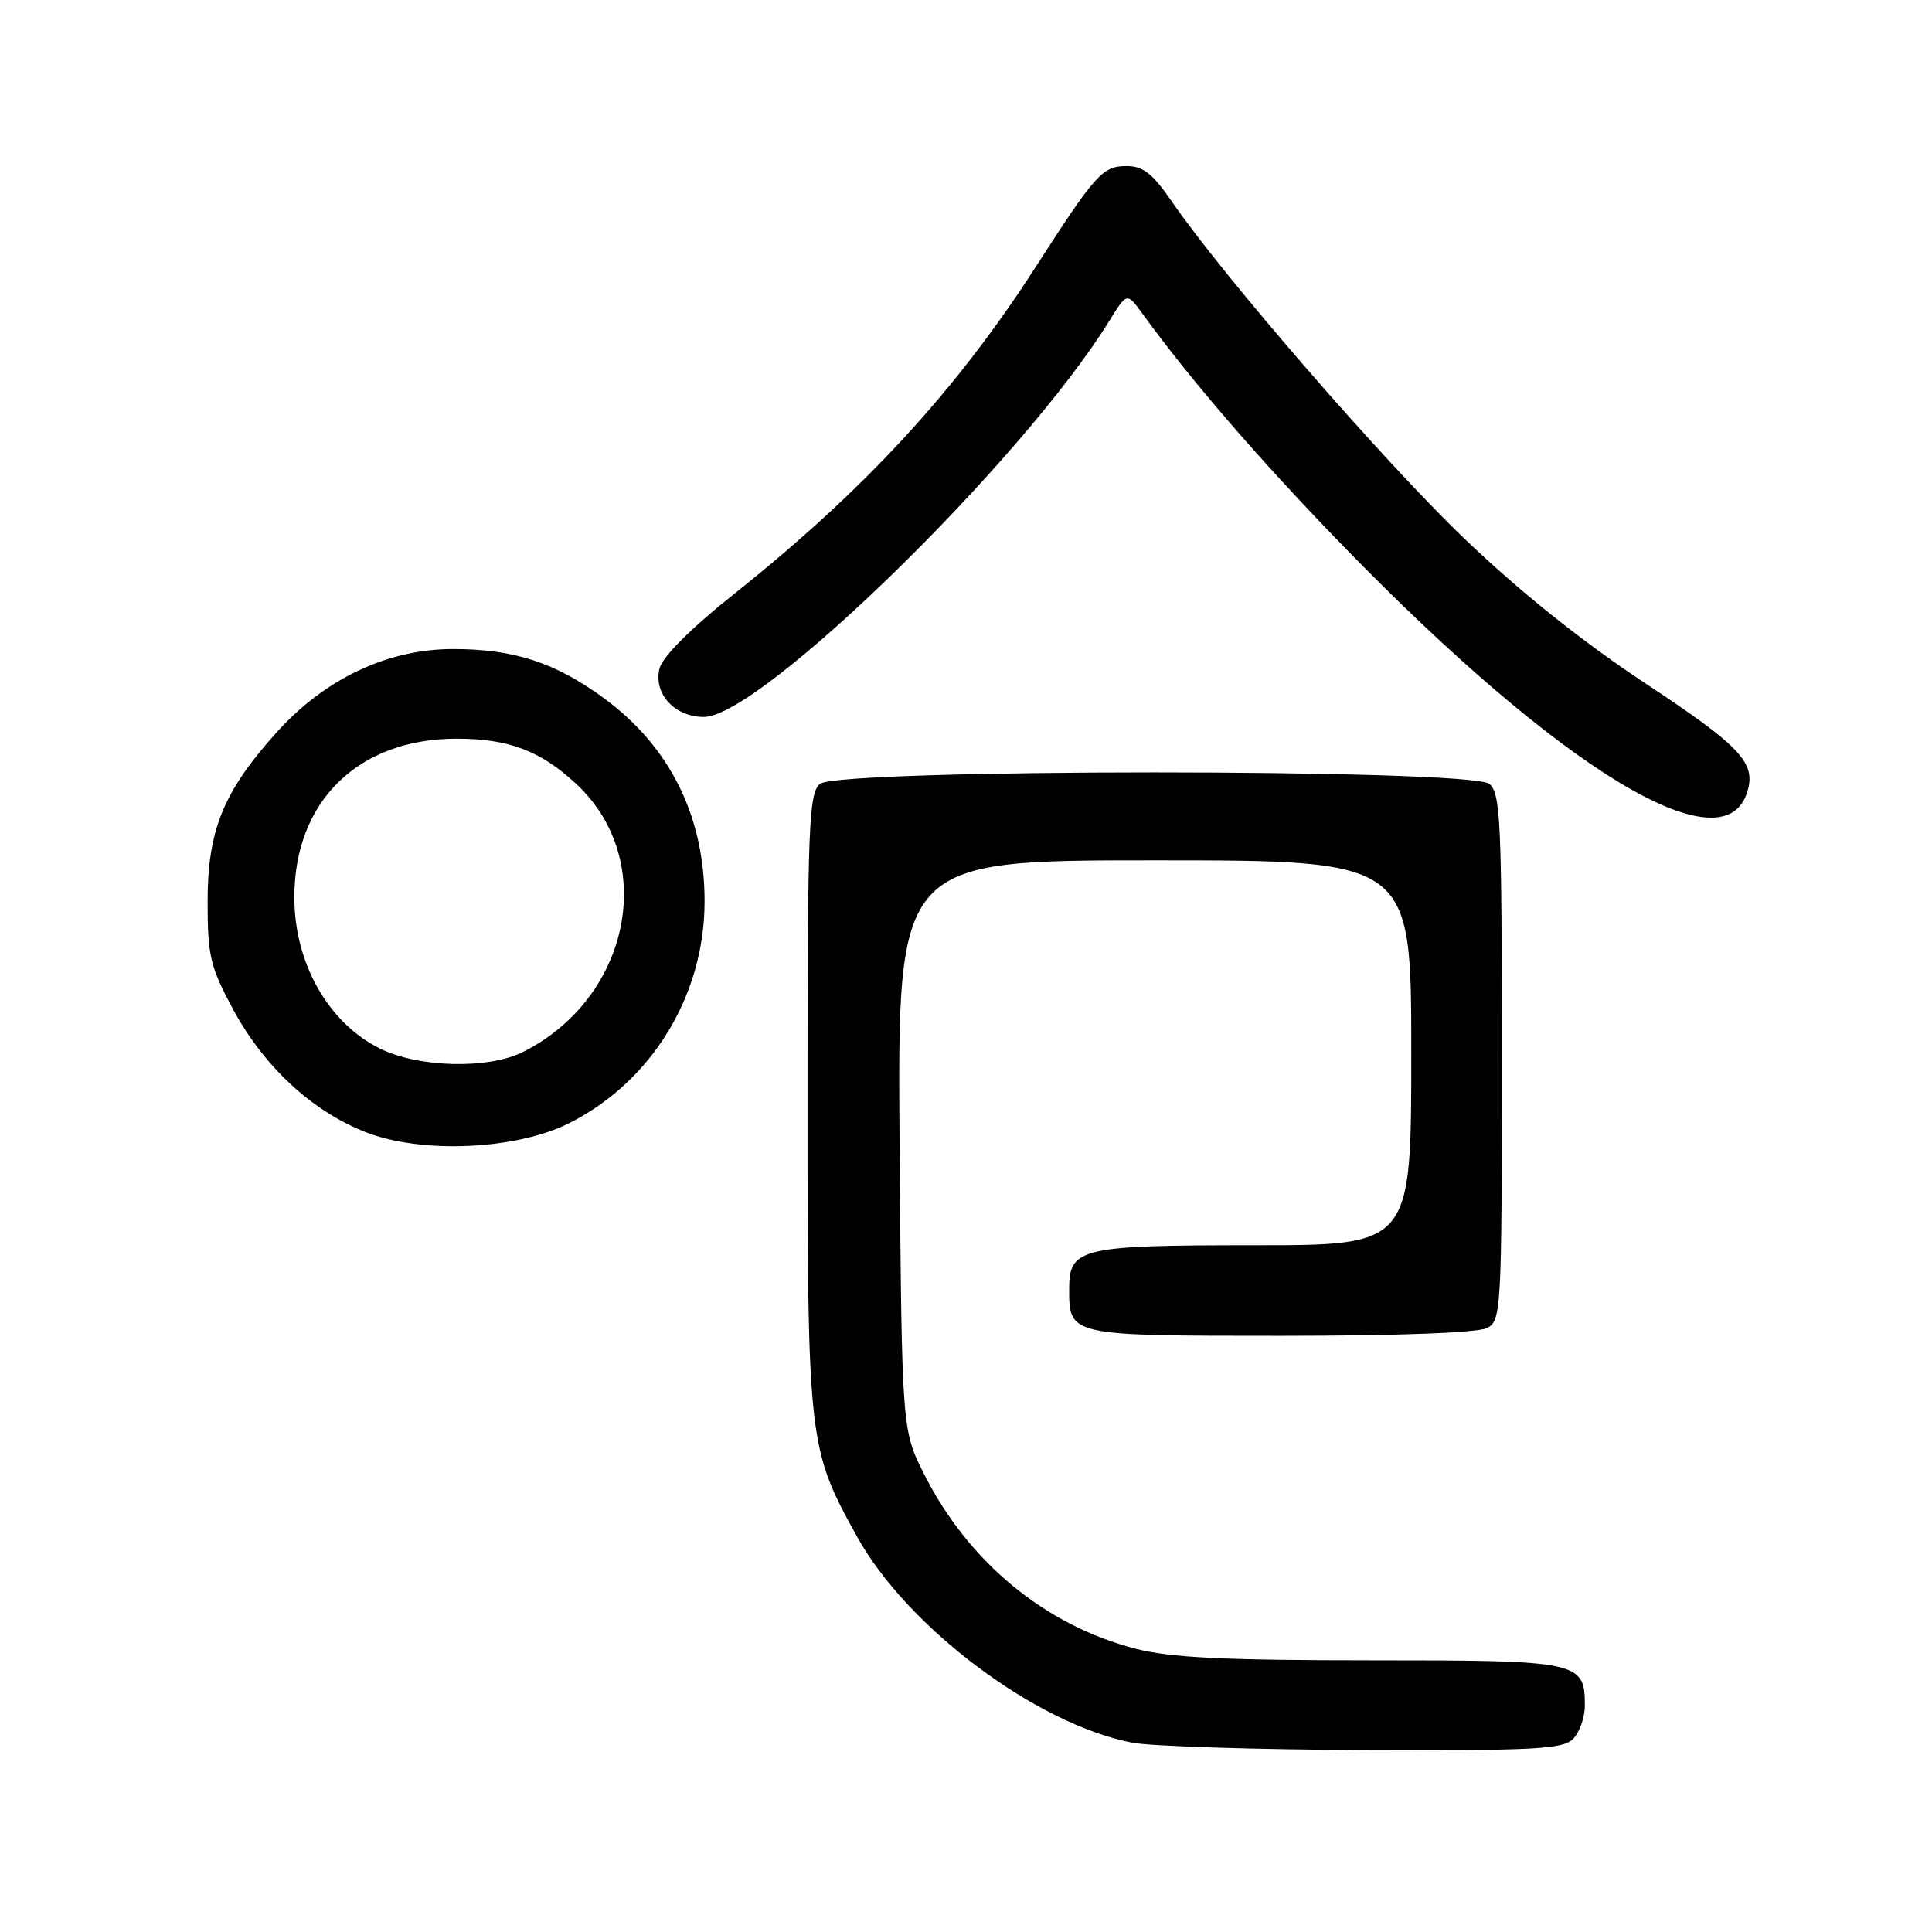 <?xml version="1.0" encoding="UTF-8" standalone="no"?>
<!DOCTYPE svg PUBLIC "-//W3C//DTD SVG 1.1//EN" "http://www.w3.org/Graphics/SVG/1.1/DTD/svg11.dtd" >
<svg xmlns="http://www.w3.org/2000/svg" xmlns:xlink="http://www.w3.org/1999/xlink" version="1.1" viewBox="0 0 256 256">
 <g >
 <path fill="currentColor"
d=" M 208.43 230.43 C 209.29 229.56 210.00 227.57 210.00 226.00 C 210.00 220.14 209.33 220.00 181.64 220.00 C 162.16 220.00 155.06 219.65 150.46 218.46 C 138.48 215.36 128.37 207.02 122.49 195.41 C 119.50 189.50 119.50 189.50 119.20 151.75 C 118.91 114.00 118.91 114.00 152.95 114.00 C 187.00 114.00 187.00 114.00 187.00 139.50 C 187.00 165.00 187.00 165.00 166.19 165.00 C 143.15 165.00 141.67 165.35 141.67 170.81 C 141.67 177.00 141.66 177.00 169.69 177.00 C 185.31 177.00 195.88 176.60 197.07 175.96 C 198.92 174.97 199.00 173.51 199.00 140.09 C 199.00 108.90 198.83 105.10 197.35 103.87 C 194.90 101.84 111.10 101.84 108.65 103.87 C 107.17 105.11 107.00 109.31 107.00 145.94 C 107.00 190.98 107.11 191.98 113.55 203.59 C 120.22 215.65 137.31 228.45 150.00 230.91 C 152.47 231.39 166.28 231.83 180.68 231.89 C 203.24 231.98 207.07 231.78 208.43 230.43 Z  M 75.61 148.73 C 86.46 143.16 93.33 131.85 93.36 119.50 C 93.38 108.21 88.81 98.97 80.03 92.52 C 73.58 87.79 68.10 86.00 60.03 86.00 C 51.36 86.00 43.04 89.94 36.62 97.08 C 29.59 104.89 27.50 110.05 27.51 119.50 C 27.51 126.70 27.86 128.13 30.93 133.82 C 35.01 141.35 41.30 147.18 48.36 149.98 C 55.86 152.95 68.53 152.37 75.61 148.73 Z  M 231.50 105.00 C 232.74 101.10 230.74 98.96 218.08 90.59 C 209.63 85.00 201.42 78.44 193.98 71.31 C 183.24 61.01 162.18 36.74 155.27 26.70 C 152.73 23.00 151.45 22.00 149.27 22.01 C 146.08 22.02 145.22 22.97 137.15 35.50 C 126.60 51.87 114.51 64.97 97.26 78.71 C 91.51 83.29 87.78 87.02 87.39 88.58 C 86.56 91.91 89.38 95.00 93.27 95.00 C 100.76 95.00 135.57 60.99 146.98 42.53 C 149.33 38.73 149.33 38.73 151.41 41.61 C 157.81 50.42 166.91 60.95 178.00 72.37 C 206.66 101.86 228.30 115.07 231.50 105.00 Z  M 50.35 138.94 C 43.50 135.55 39.00 127.61 39.00 118.90 C 39.00 106.16 47.48 97.88 60.51 97.88 C 67.39 97.88 71.61 99.47 76.34 103.86 C 87.21 113.96 83.60 132.20 69.30 139.39 C 64.71 141.70 55.48 141.48 50.35 138.94 Z "/>
</g>
</svg>